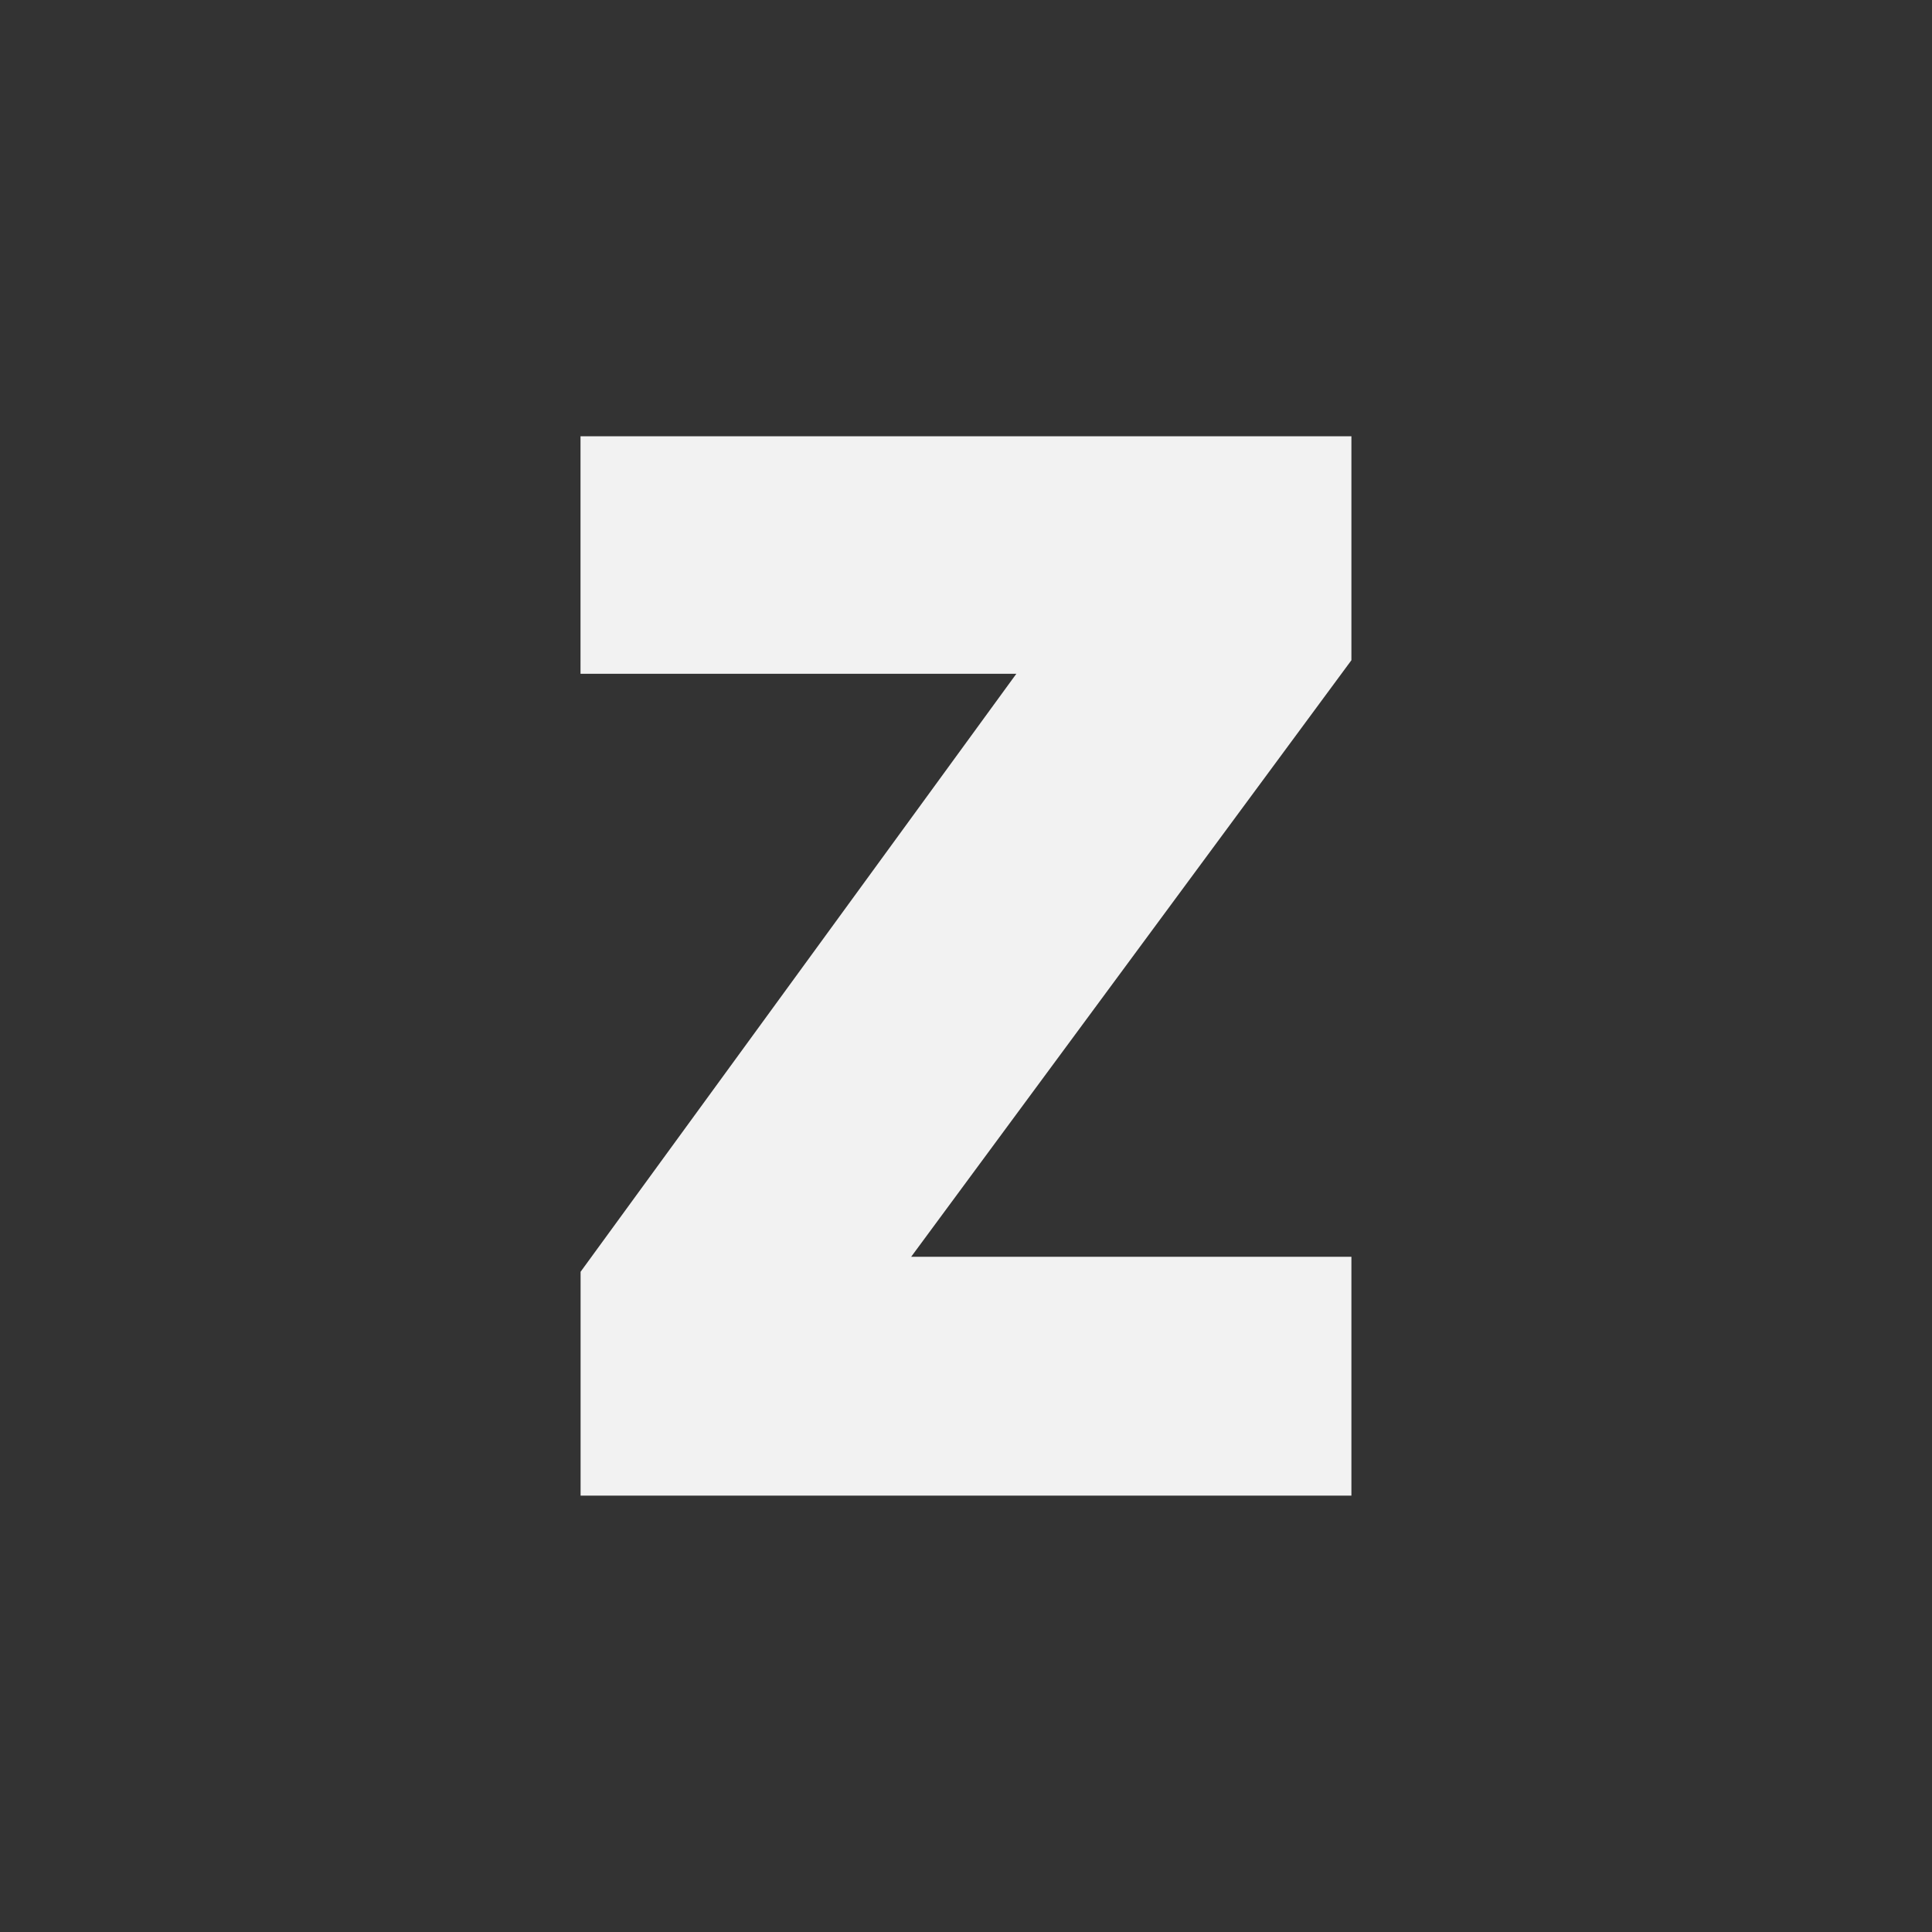 <svg xmlns="http://www.w3.org/2000/svg" viewBox="0 0 25.4 25.4" height="96" width="96"><rect x="0" y="0" width="25.4" height="25.4" fill="#333333" stroke="none"/><path style="font-variant-east_asian:normal" fill="#f2f2f2" aria-label="Z" d="M11.979 16.523h5.788v3.14H7.633V16.72l5.729-7.862h-5.73V5.736h10.135V8.68z"/></svg>